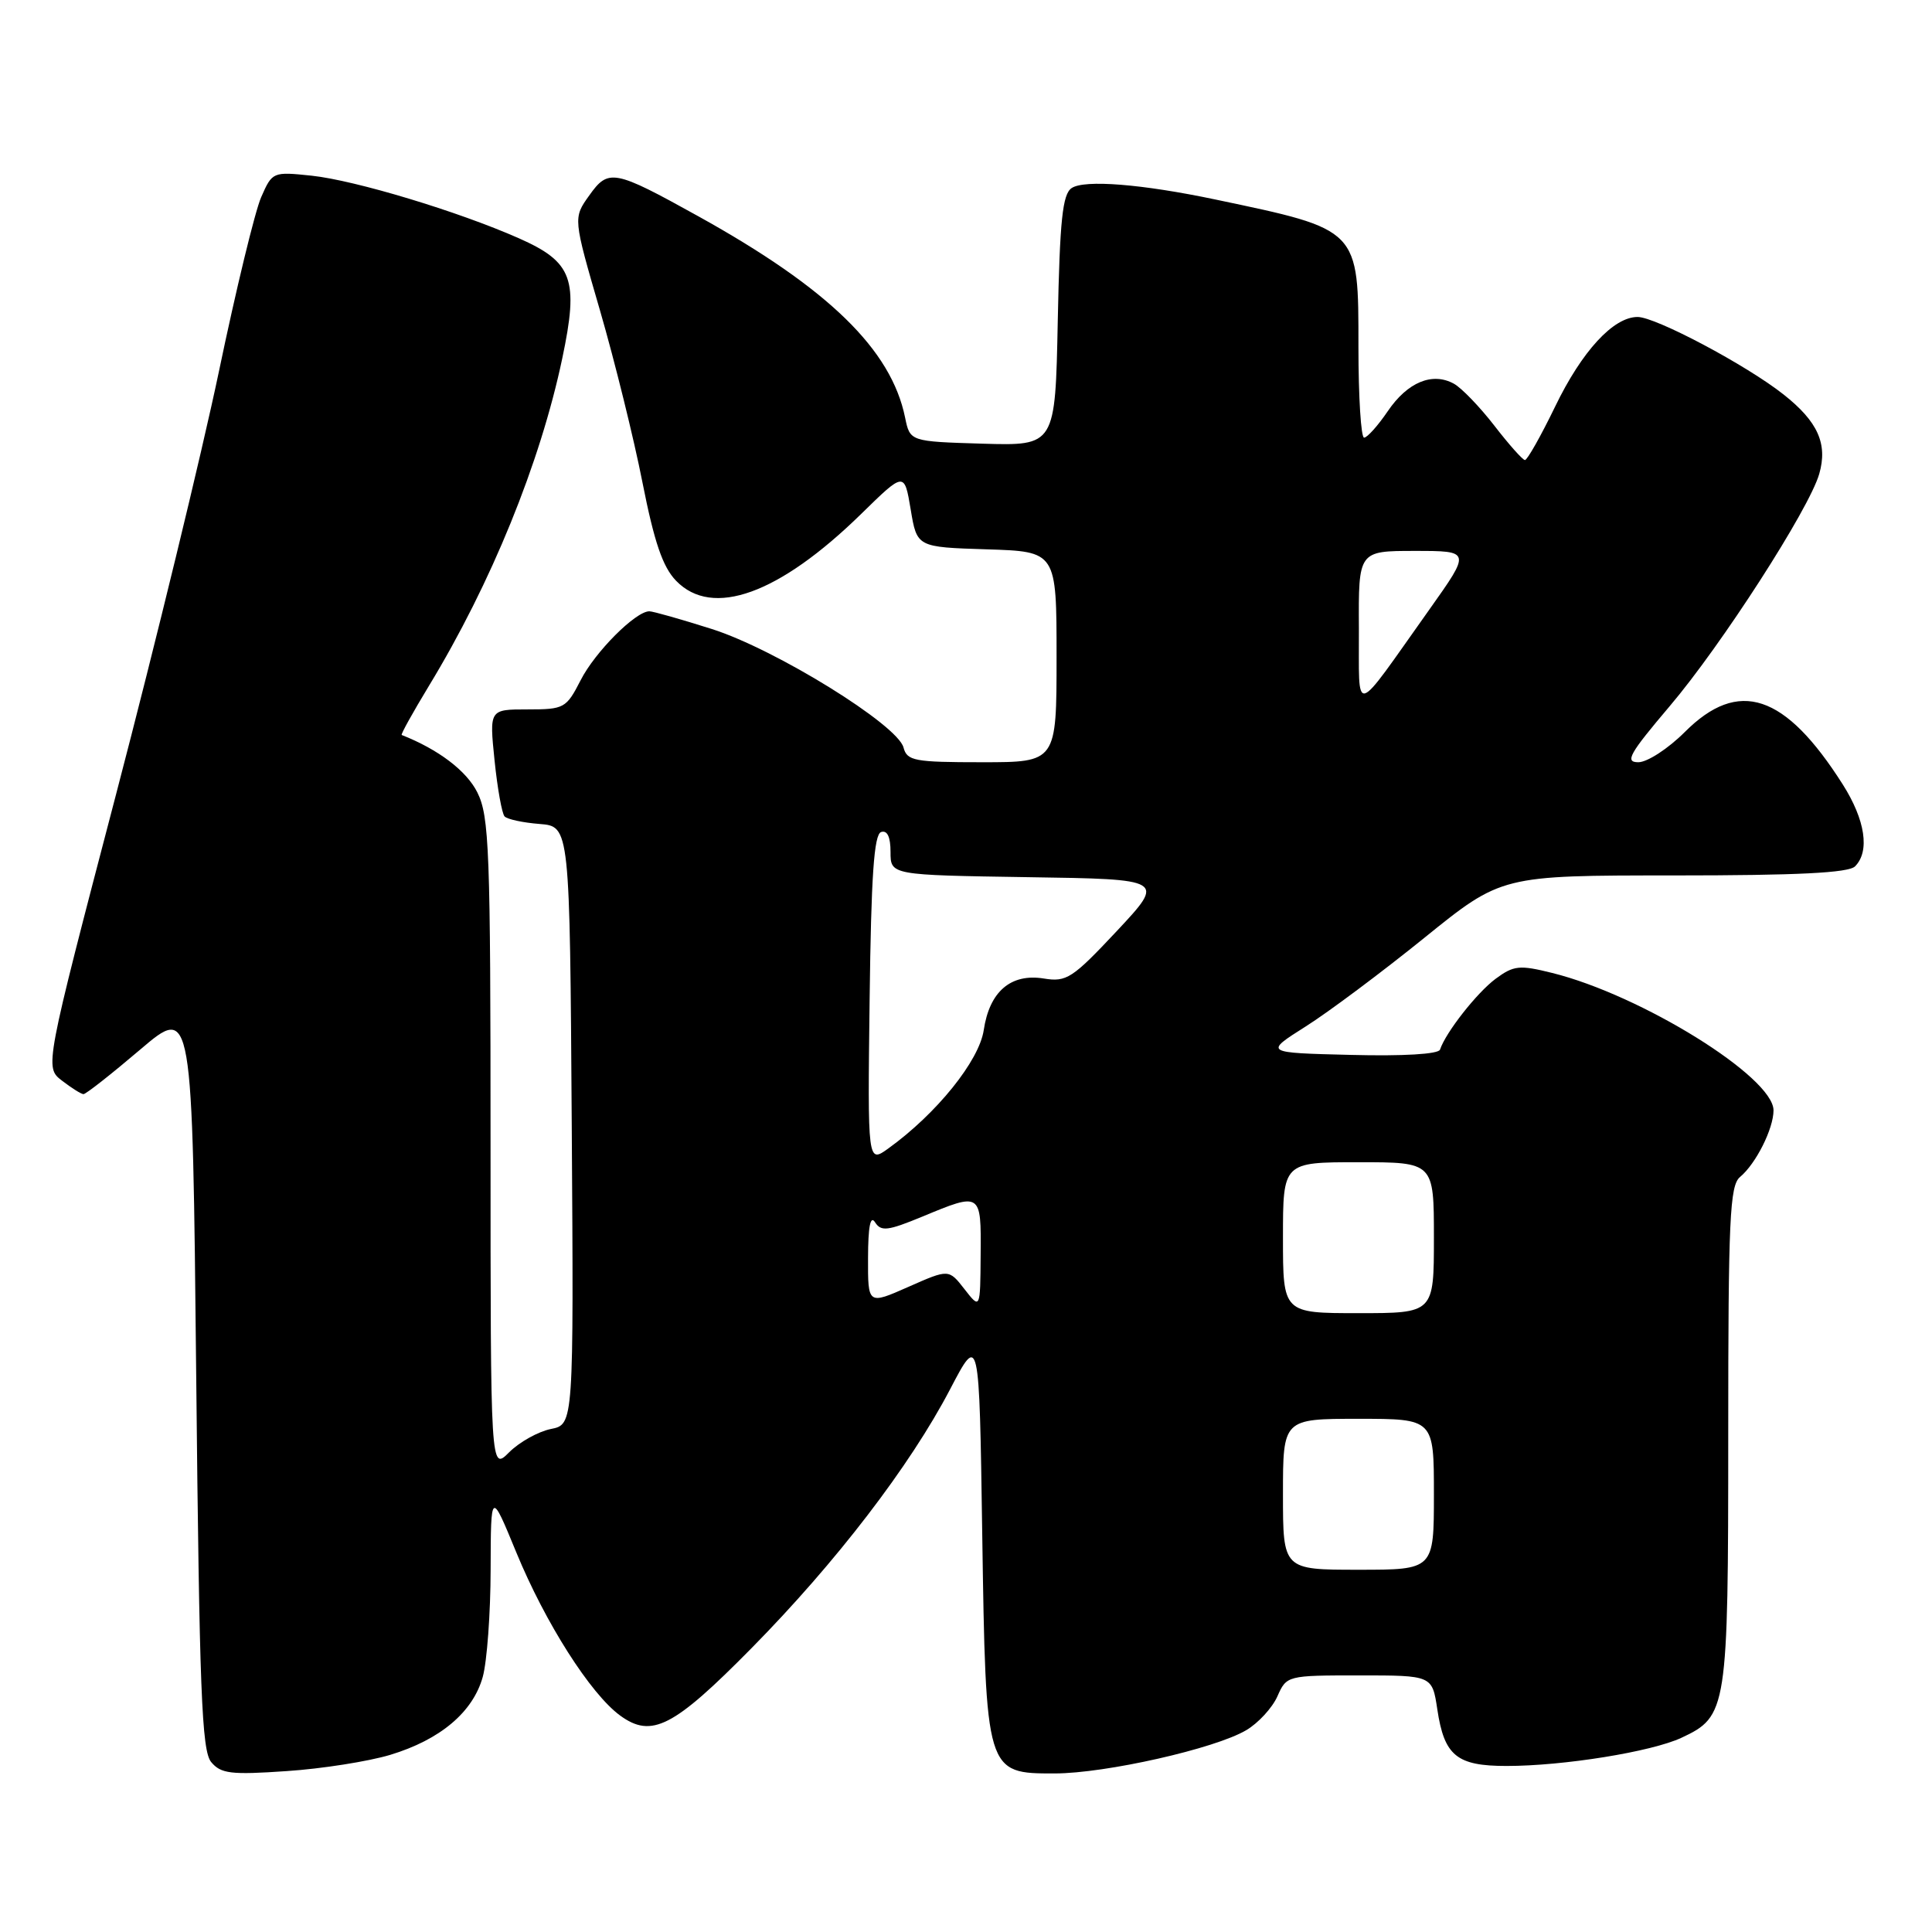 <?xml version="1.0" encoding="UTF-8" standalone="no"?>
<!DOCTYPE svg PUBLIC "-//W3C//DTD SVG 1.1//EN" "http://www.w3.org/Graphics/SVG/1.1/DTD/svg11.dtd" >
<svg xmlns="http://www.w3.org/2000/svg" xmlns:xlink="http://www.w3.org/1999/xlink" version="1.1" viewBox="0 0 256 256">
 <g >
 <path fill="currentColor"
d=" M 51.70 232.53 C 58.34 230.52 62.67 226.87 63.97 222.19 C 64.53 220.16 65.00 213.78 65.01 208.00 C 65.04 197.50 65.04 197.50 68.42 205.72 C 72.27 215.06 78.24 224.44 82.16 227.31 C 86.34 230.37 89.24 228.88 99.58 218.39 C 110.77 207.04 120.58 194.25 125.89 184.09 C 129.76 176.69 129.76 176.69 130.15 203.17 C 130.63 235.01 130.62 235.00 139.77 234.99 C 146.50 234.98 160.99 231.71 165.13 229.26 C 166.73 228.32 168.58 226.30 169.26 224.78 C 170.48 222.02 170.55 222.00 180.13 222.00 C 189.77 222.00 189.77 222.00 190.45 226.49 C 191.37 232.65 193.02 234.00 199.63 234.00 C 207.18 234.00 218.82 232.12 222.79 230.27 C 228.87 227.43 229.00 226.59 229.00 190.17 C 229.00 161.51 229.20 157.08 230.57 155.95 C 232.67 154.20 235.00 149.56 235.00 147.13 C 235.00 142.72 217.48 131.85 205.67 128.92 C 201.33 127.84 200.58 127.92 198.17 129.70 C 195.70 131.54 191.57 136.79 190.81 139.08 C 190.61 139.68 185.92 139.96 178.99 139.78 C 167.50 139.50 167.50 139.50 173.00 136.02 C 176.03 134.11 183.10 128.82 188.73 124.27 C 198.96 116.00 198.96 116.00 221.78 116.00 C 238.20 116.00 244.94 115.66 245.80 114.80 C 247.79 112.81 247.16 108.65 244.18 103.95 C 236.53 91.90 230.37 89.86 223.24 97.00 C 221.04 99.20 218.27 101.00 217.09 101.00 C 215.26 101.00 215.89 99.89 221.22 93.60 C 228.09 85.52 239.73 67.44 241.06 62.79 C 242.20 58.81 240.88 55.86 236.33 52.27 C 231.43 48.39 219.39 42.00 216.99 42.00 C 213.78 42.00 209.61 46.53 206.06 53.88 C 204.16 57.80 202.36 60.98 202.06 60.96 C 201.75 60.94 199.93 58.89 198.00 56.39 C 196.07 53.90 193.67 51.41 192.66 50.85 C 189.80 49.27 186.51 50.63 183.89 54.48 C 182.58 56.41 181.16 57.99 180.75 57.99 C 180.34 58.00 180.00 52.60 180.00 46.00 C 180.00 30.25 180.20 30.46 161.02 26.43 C 151.32 24.39 143.70 23.78 142.00 24.92 C 140.79 25.73 140.43 29.15 140.16 42.50 C 139.83 59.07 139.83 59.07 130.20 58.79 C 120.58 58.50 120.58 58.50 119.93 55.33 C 118.09 46.32 109.78 38.22 92.50 28.64 C 81.34 22.45 80.62 22.32 78.07 25.91 C 75.94 28.89 75.94 28.89 79.50 41.13 C 81.45 47.85 83.99 58.12 85.13 63.93 C 86.69 71.83 87.81 75.12 89.58 76.95 C 94.39 81.93 103.23 78.74 114.12 68.09 C 119.83 62.50 119.83 62.50 120.67 67.50 C 121.50 72.50 121.50 72.50 130.75 72.79 C 140.00 73.08 140.00 73.08 140.00 87.04 C 140.00 101.00 140.00 101.00 130.12 101.00 C 121.15 101.00 120.19 100.82 119.72 99.05 C 118.93 96.03 102.76 86.03 94.33 83.35 C 90.26 82.06 86.53 81.00 86.04 81.00 C 84.22 81.00 78.84 86.39 76.94 90.13 C 75.03 93.85 74.77 94.00 69.90 94.00 C 64.84 94.00 64.84 94.00 65.53 100.75 C 65.91 104.46 66.51 107.81 66.86 108.18 C 67.21 108.56 69.30 109.01 71.50 109.18 C 75.50 109.50 75.50 109.50 75.76 149.12 C 76.02 188.75 76.02 188.75 72.99 189.35 C 71.32 189.69 68.84 191.07 67.47 192.43 C 65.00 194.91 65.00 194.91 65.00 151.70 C 65.00 112.58 64.83 108.17 63.25 105.00 C 61.82 102.13 58.08 99.30 53.23 97.39 C 53.07 97.33 54.70 94.41 56.83 90.89 C 65.08 77.32 71.59 61.32 74.50 47.50 C 76.72 37.00 75.89 34.73 68.75 31.57 C 60.70 28.01 47.09 23.90 41.30 23.28 C 36.15 22.74 36.08 22.77 34.61 26.12 C 33.79 27.98 31.27 38.37 29.01 49.21 C 26.74 60.05 20.62 85.23 15.40 105.17 C 5.91 141.42 5.91 141.42 8.21 143.19 C 9.47 144.16 10.75 144.97 11.06 144.98 C 11.37 144.99 14.74 142.34 18.56 139.09 C 25.50 133.18 25.50 133.18 26.00 182.44 C 26.42 223.98 26.73 231.97 27.98 233.48 C 29.27 235.03 30.59 235.19 37.98 234.68 C 42.67 234.37 48.84 233.39 51.70 232.53 Z  M 170.00 198.00 C 170.00 188.00 170.00 188.00 180.00 188.00 C 190.00 188.00 190.00 188.00 190.00 198.00 C 190.00 208.00 190.00 208.00 180.00 208.00 C 170.00 208.00 170.00 208.00 170.00 198.00 Z  M 170.00 164.00 C 170.00 154.00 170.00 154.00 180.00 154.00 C 190.00 154.00 190.00 154.00 190.00 164.00 C 190.00 174.00 190.00 174.00 180.00 174.00 C 170.00 174.00 170.00 174.00 170.00 164.00 Z  M 115.02 166.69 C 115.03 162.52 115.33 160.98 115.95 161.96 C 116.75 163.21 117.63 163.10 122.21 161.21 C 130.01 157.97 130.01 157.97 129.94 166.25 C 129.89 173.50 129.89 173.50 127.80 170.82 C 125.72 168.15 125.72 168.15 120.36 170.52 C 115.00 172.89 115.00 172.89 115.02 166.69 Z  M 115.23 132.41 C 115.43 116.10 115.81 110.56 116.75 110.25 C 117.57 109.98 118.00 110.89 118.00 112.89 C 118.00 115.95 118.00 115.95 136.20 116.23 C 154.40 116.50 154.40 116.50 148.00 123.35 C 142.10 129.64 141.33 130.15 138.32 129.66 C 133.94 128.95 131.11 131.38 130.35 136.50 C 129.74 140.56 124.13 147.54 117.73 152.16 C 114.96 154.16 114.96 154.16 115.23 132.41 Z  M 180.06 83.25 C 180.00 73.00 180.00 73.00 187.46 73.00 C 194.91 73.00 194.91 73.00 189.41 80.75 C 179.07 95.30 180.12 95.02 180.06 83.25 Z "/>
</g>
</svg>